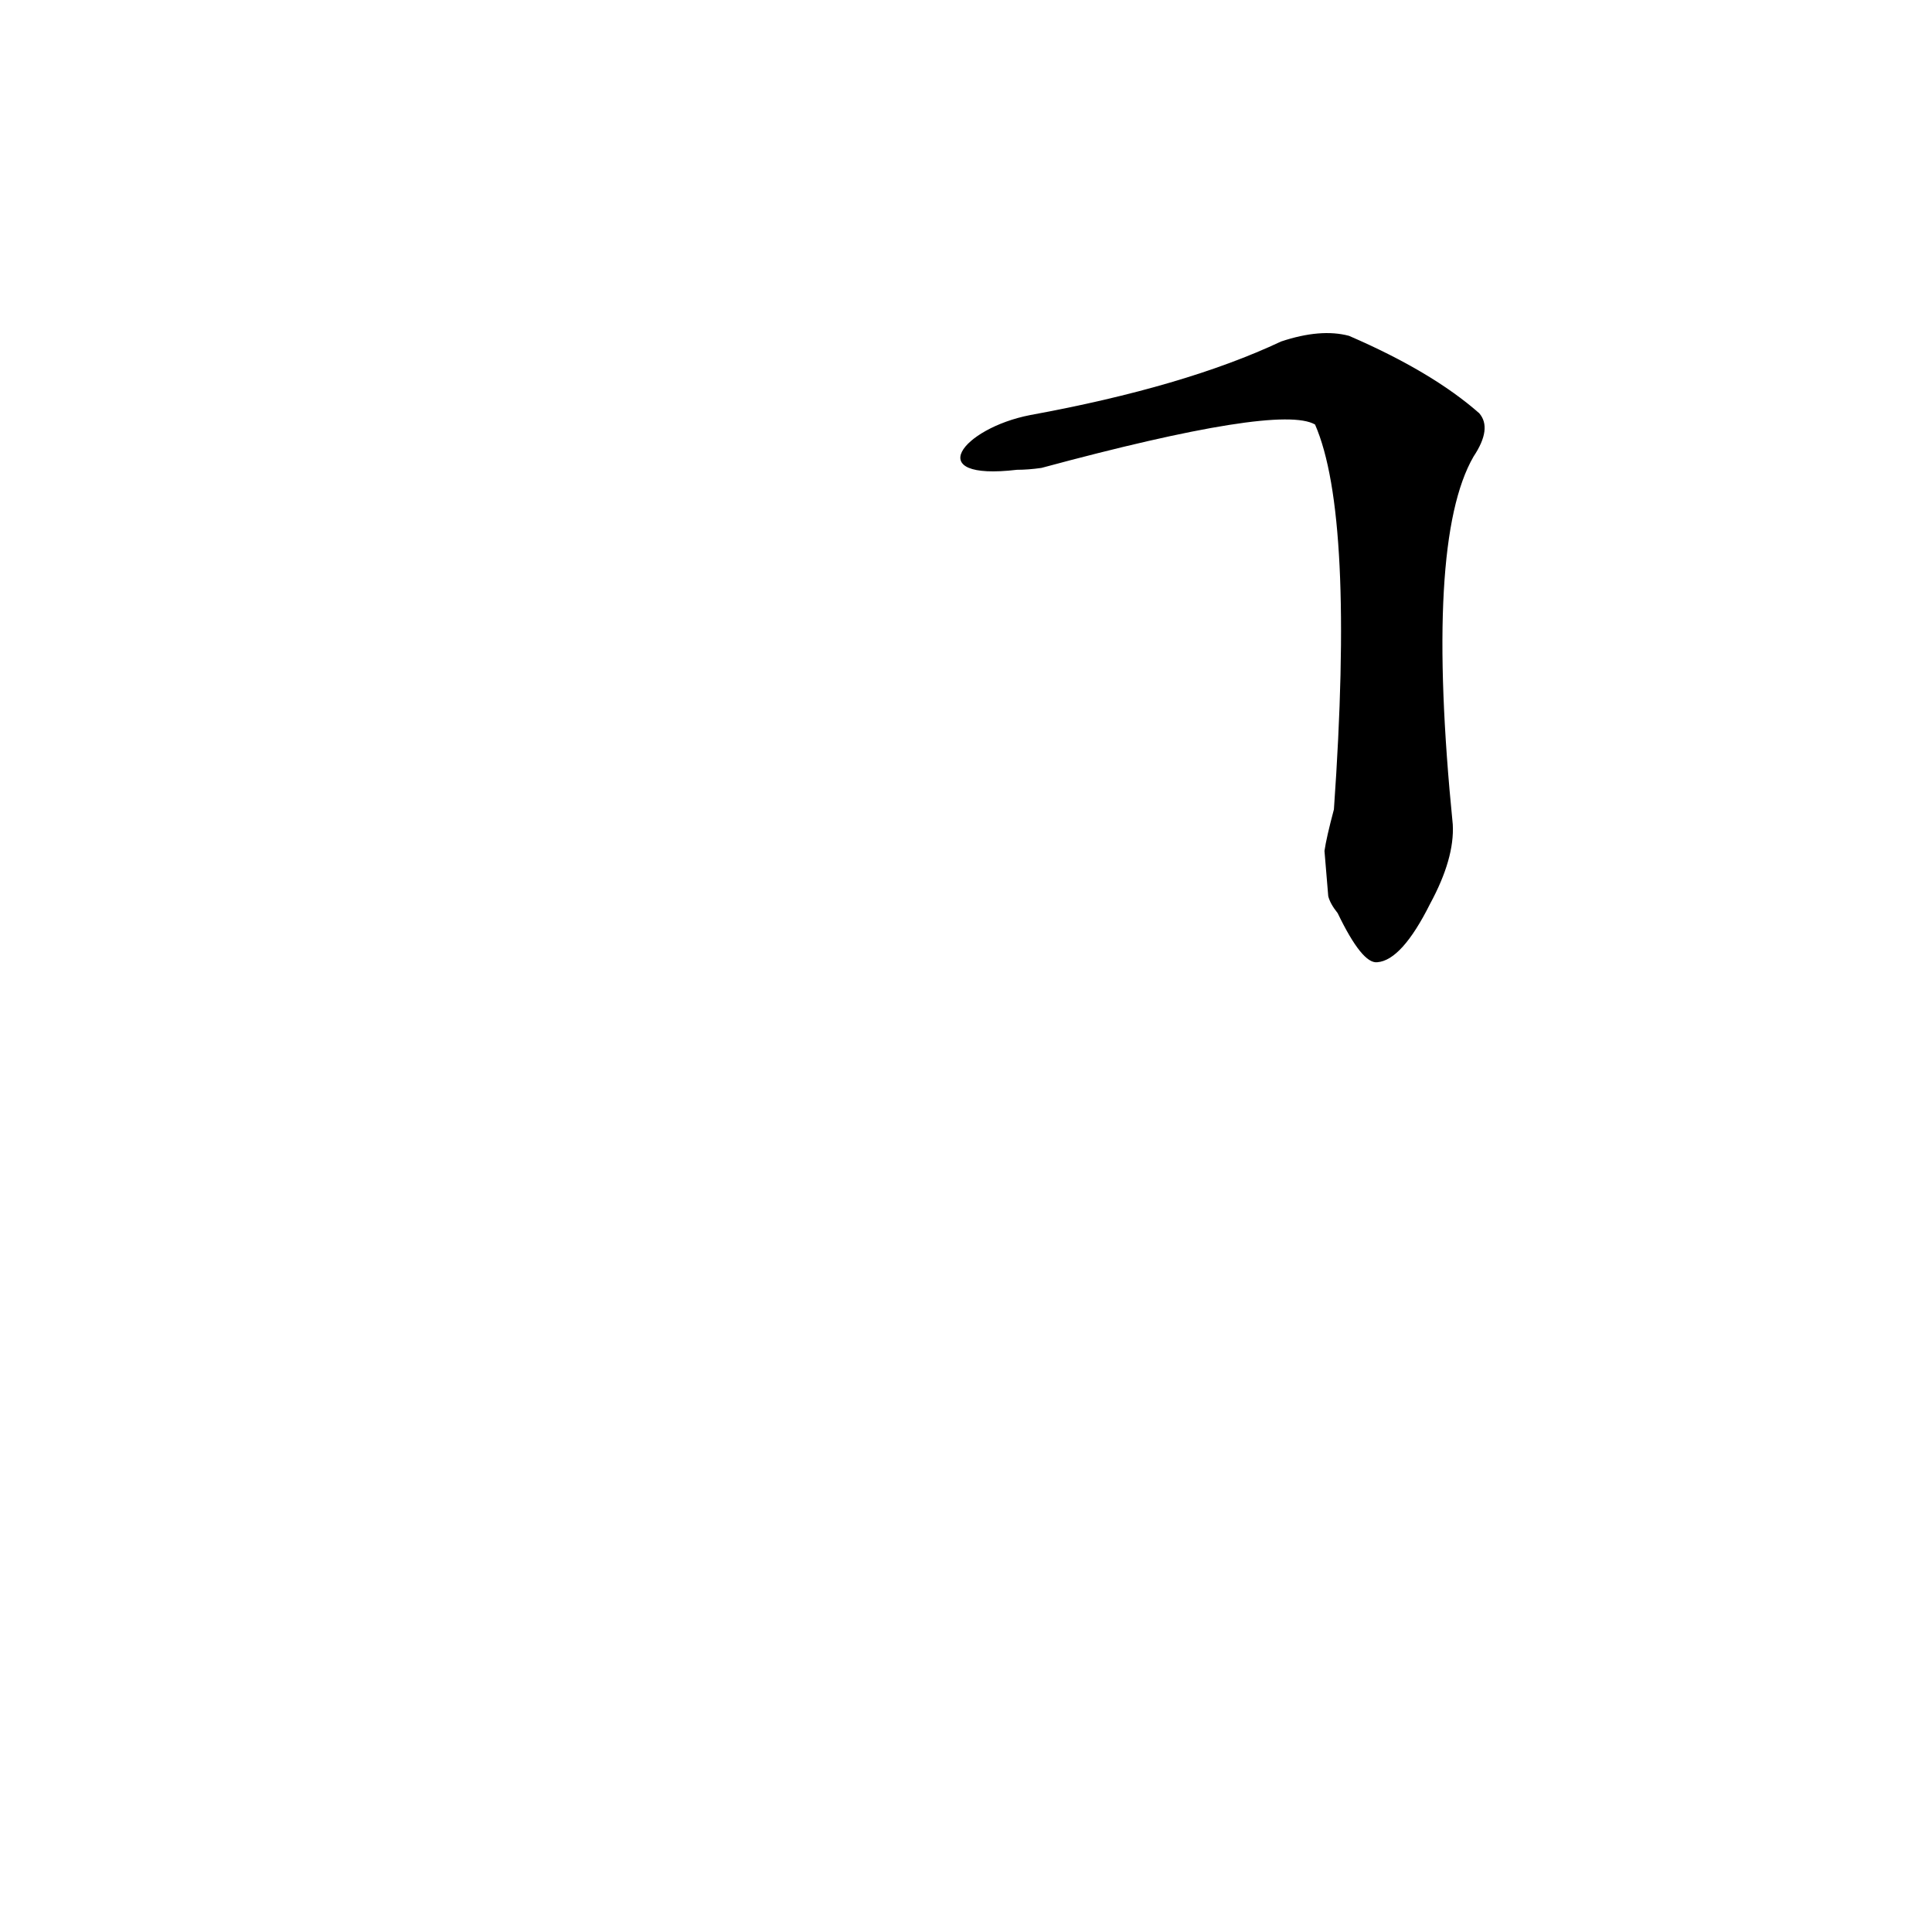 <?xml version='1.0' encoding='utf-8'?>
<svg xmlns="http://www.w3.org/2000/svg" version="1.1" viewBox="0 0 1024 1024"><g transform="scale(1, -1) translate(0, -900)"><path d="M 704 425 Q 705 421 709 416 Q 722 389 730 390 Q 743 391 758 421 Q 771 445 770 463 Q 755 613 781 658 Q 791 673 784 681 Q 759 703 715 722 Q 700 726 679 719 Q 628 695 546 680 C 510 673 488 645 539 651 Q 545 651 552 652 Q 678 686 697 675 Q 718 627 707 471 Q 703 456 702 449 L 704 425 Z" fill="black" /></g></svg>